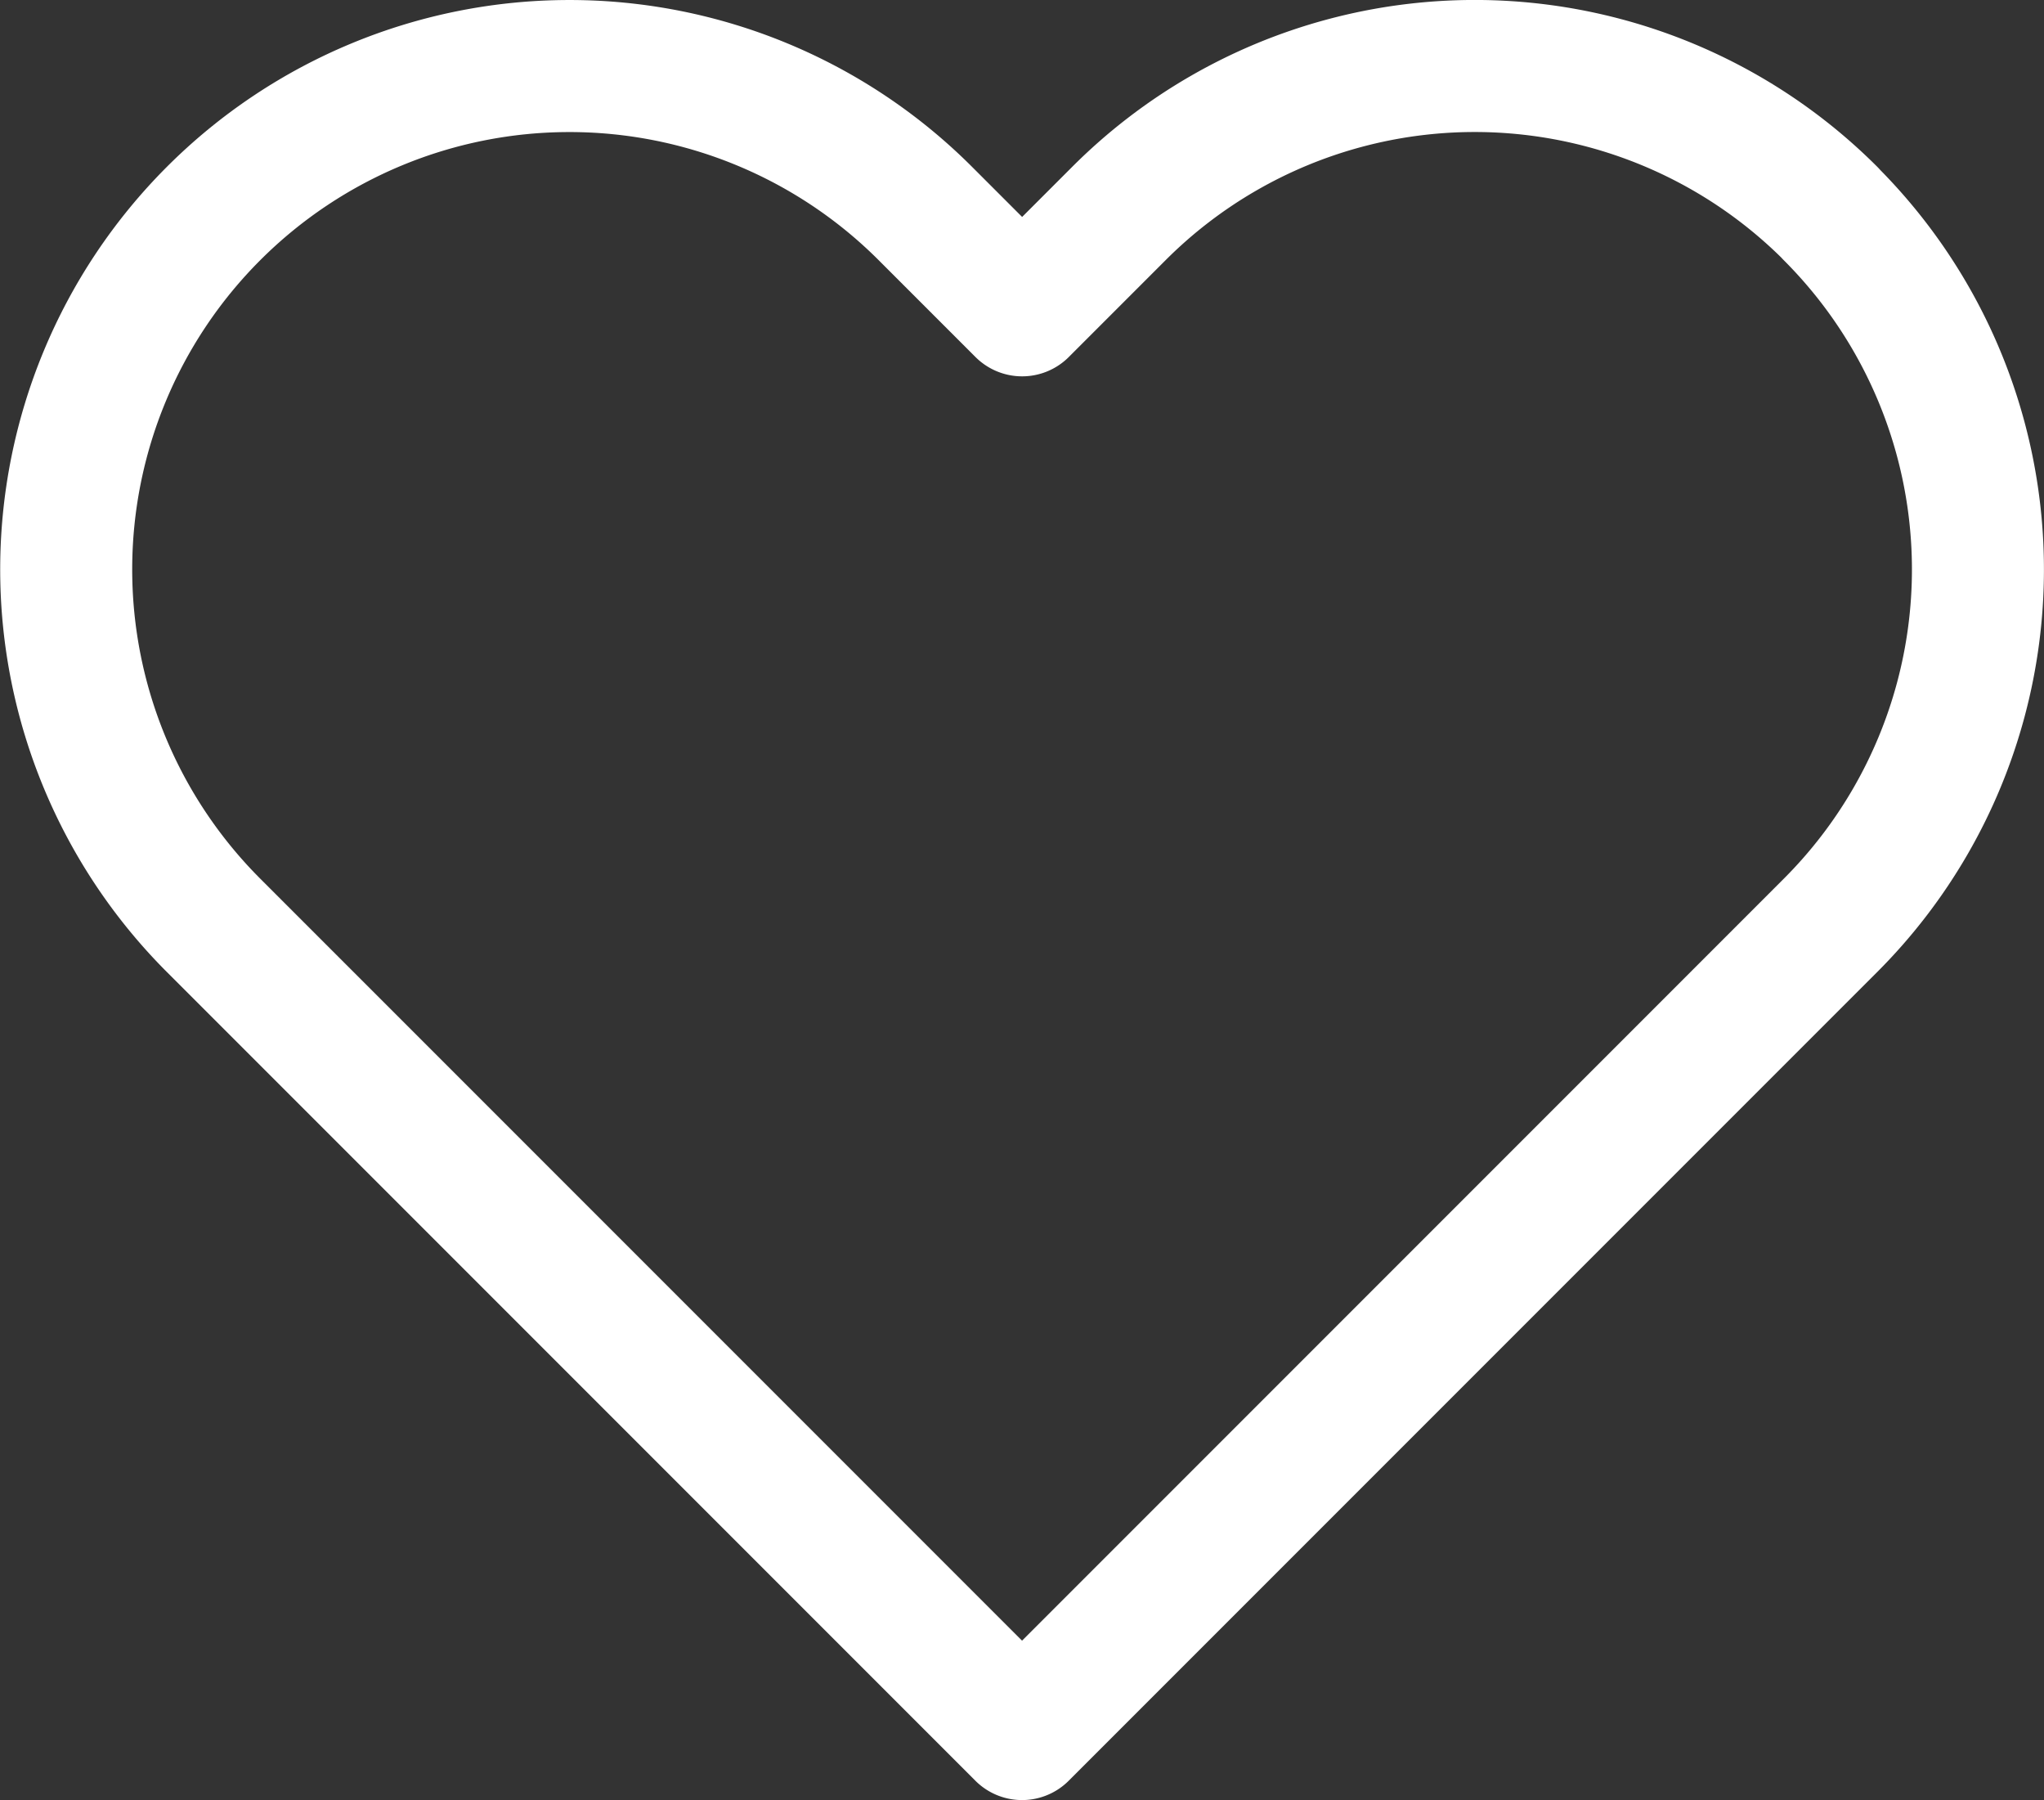 <svg xmlns="http://www.w3.org/2000/svg" width="23.225" height="20.449" viewBox="0 0 23.225 20.449">
  <rect x="0" y="0" width="23.225" height="20.449" fill="#333333" stroke="none"/>
  <path id="Favoritos" d="M22.373,6.172a5.716,5.716,0,0,0-8.086,0l-1.1,1.1-1.1-1.1A5.718,5.718,0,1,0,4,14.259l1.1,1.1,8.086,8.086,8.086-8.086,1.1-1.1a5.716,5.716,0,0,0,0-8.086Z" transform="translate(-1.573 -3.747)" fill="none" stroke="#fff" stroke-linecap="round" stroke-linejoin="round" stroke-width="1.5"/>
</svg>
